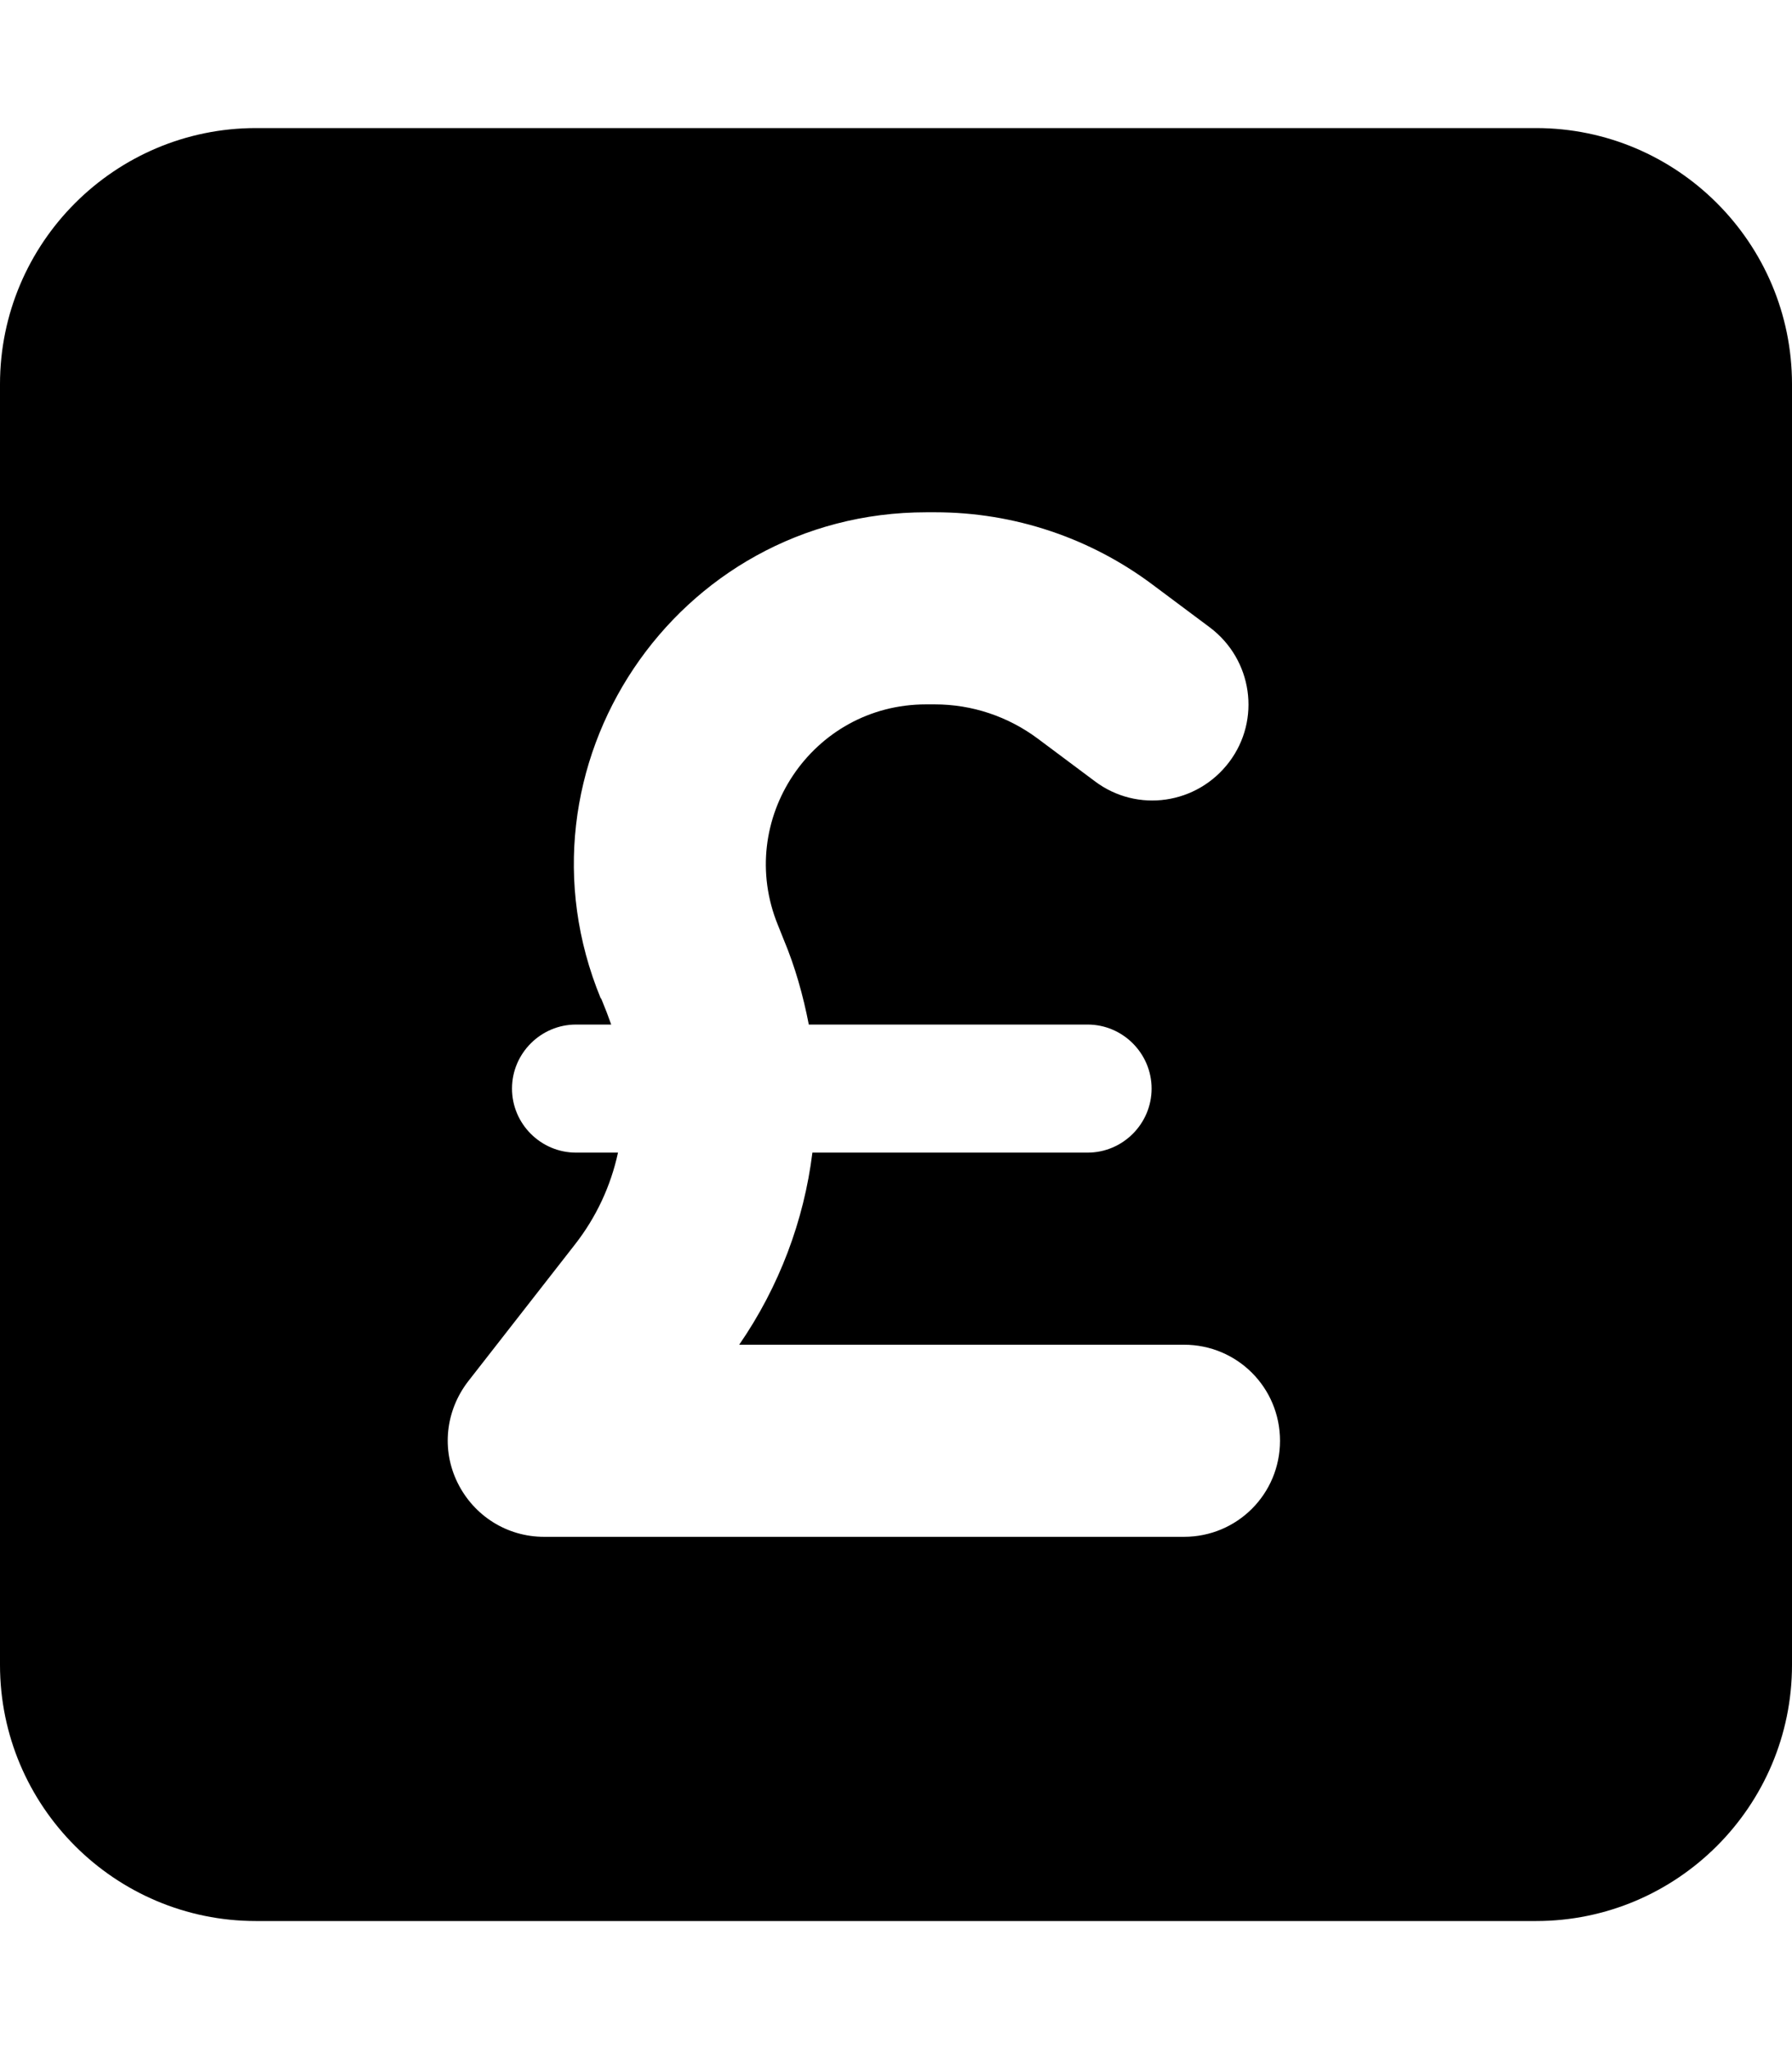 <svg xmlns="http://www.w3.org/2000/svg" viewBox="0 0 448 512"><!--! Font Awesome Pro 7.0.1 by @fontawesome - https://fontawesome.com License - https://fontawesome.com/license (Commercial License) Copyright 2025 Fonticons, Inc. --><path fill="currentColor" d="M64 32C28.7 32 0 60.7 0 96L0 416c0 35.3 28.7 64 64 64l320 0c35.3 0 64-28.7 64-64l0-320c0-35.3-28.7-64-64-64L64 32zm86.2 217.5C126.3 191.6 168.9 128 231.6 128l2.2 0c19.7 0 38.8 6.4 54.5 18.2l14.2 10.6c10.6 8 12.8 23 4.8 33.6s-23 12.8-33.6 4.8l-14.2-10.6C252 179 243 176 233.7 176l-2.2 0c-28.5 0-47.8 28.9-37 55.2l1.4 3.5c2.9 6.9 4.9 14.1 6.3 21.3l69.7 0c8.8 0 16 7.2 16 16s-7.2 16-16 16l-68.8 0c-2.1 17-8.3 33.5-18.3 48L296 336c13.3 0 24 10.7 24 24s-10.7 24-24 24l-160 0c-9.2 0-17.5-5.2-21.6-13.5s-3-18 2.6-25.3L143.7 311c5.4-6.9 9-14.7 10.8-23L144 288c-8.8 0-16-7.2-16-16s7.2-16 16-16l8.8 0c-.4-1-.7-2-1.1-3l-1.4-3.5z"/></svg>